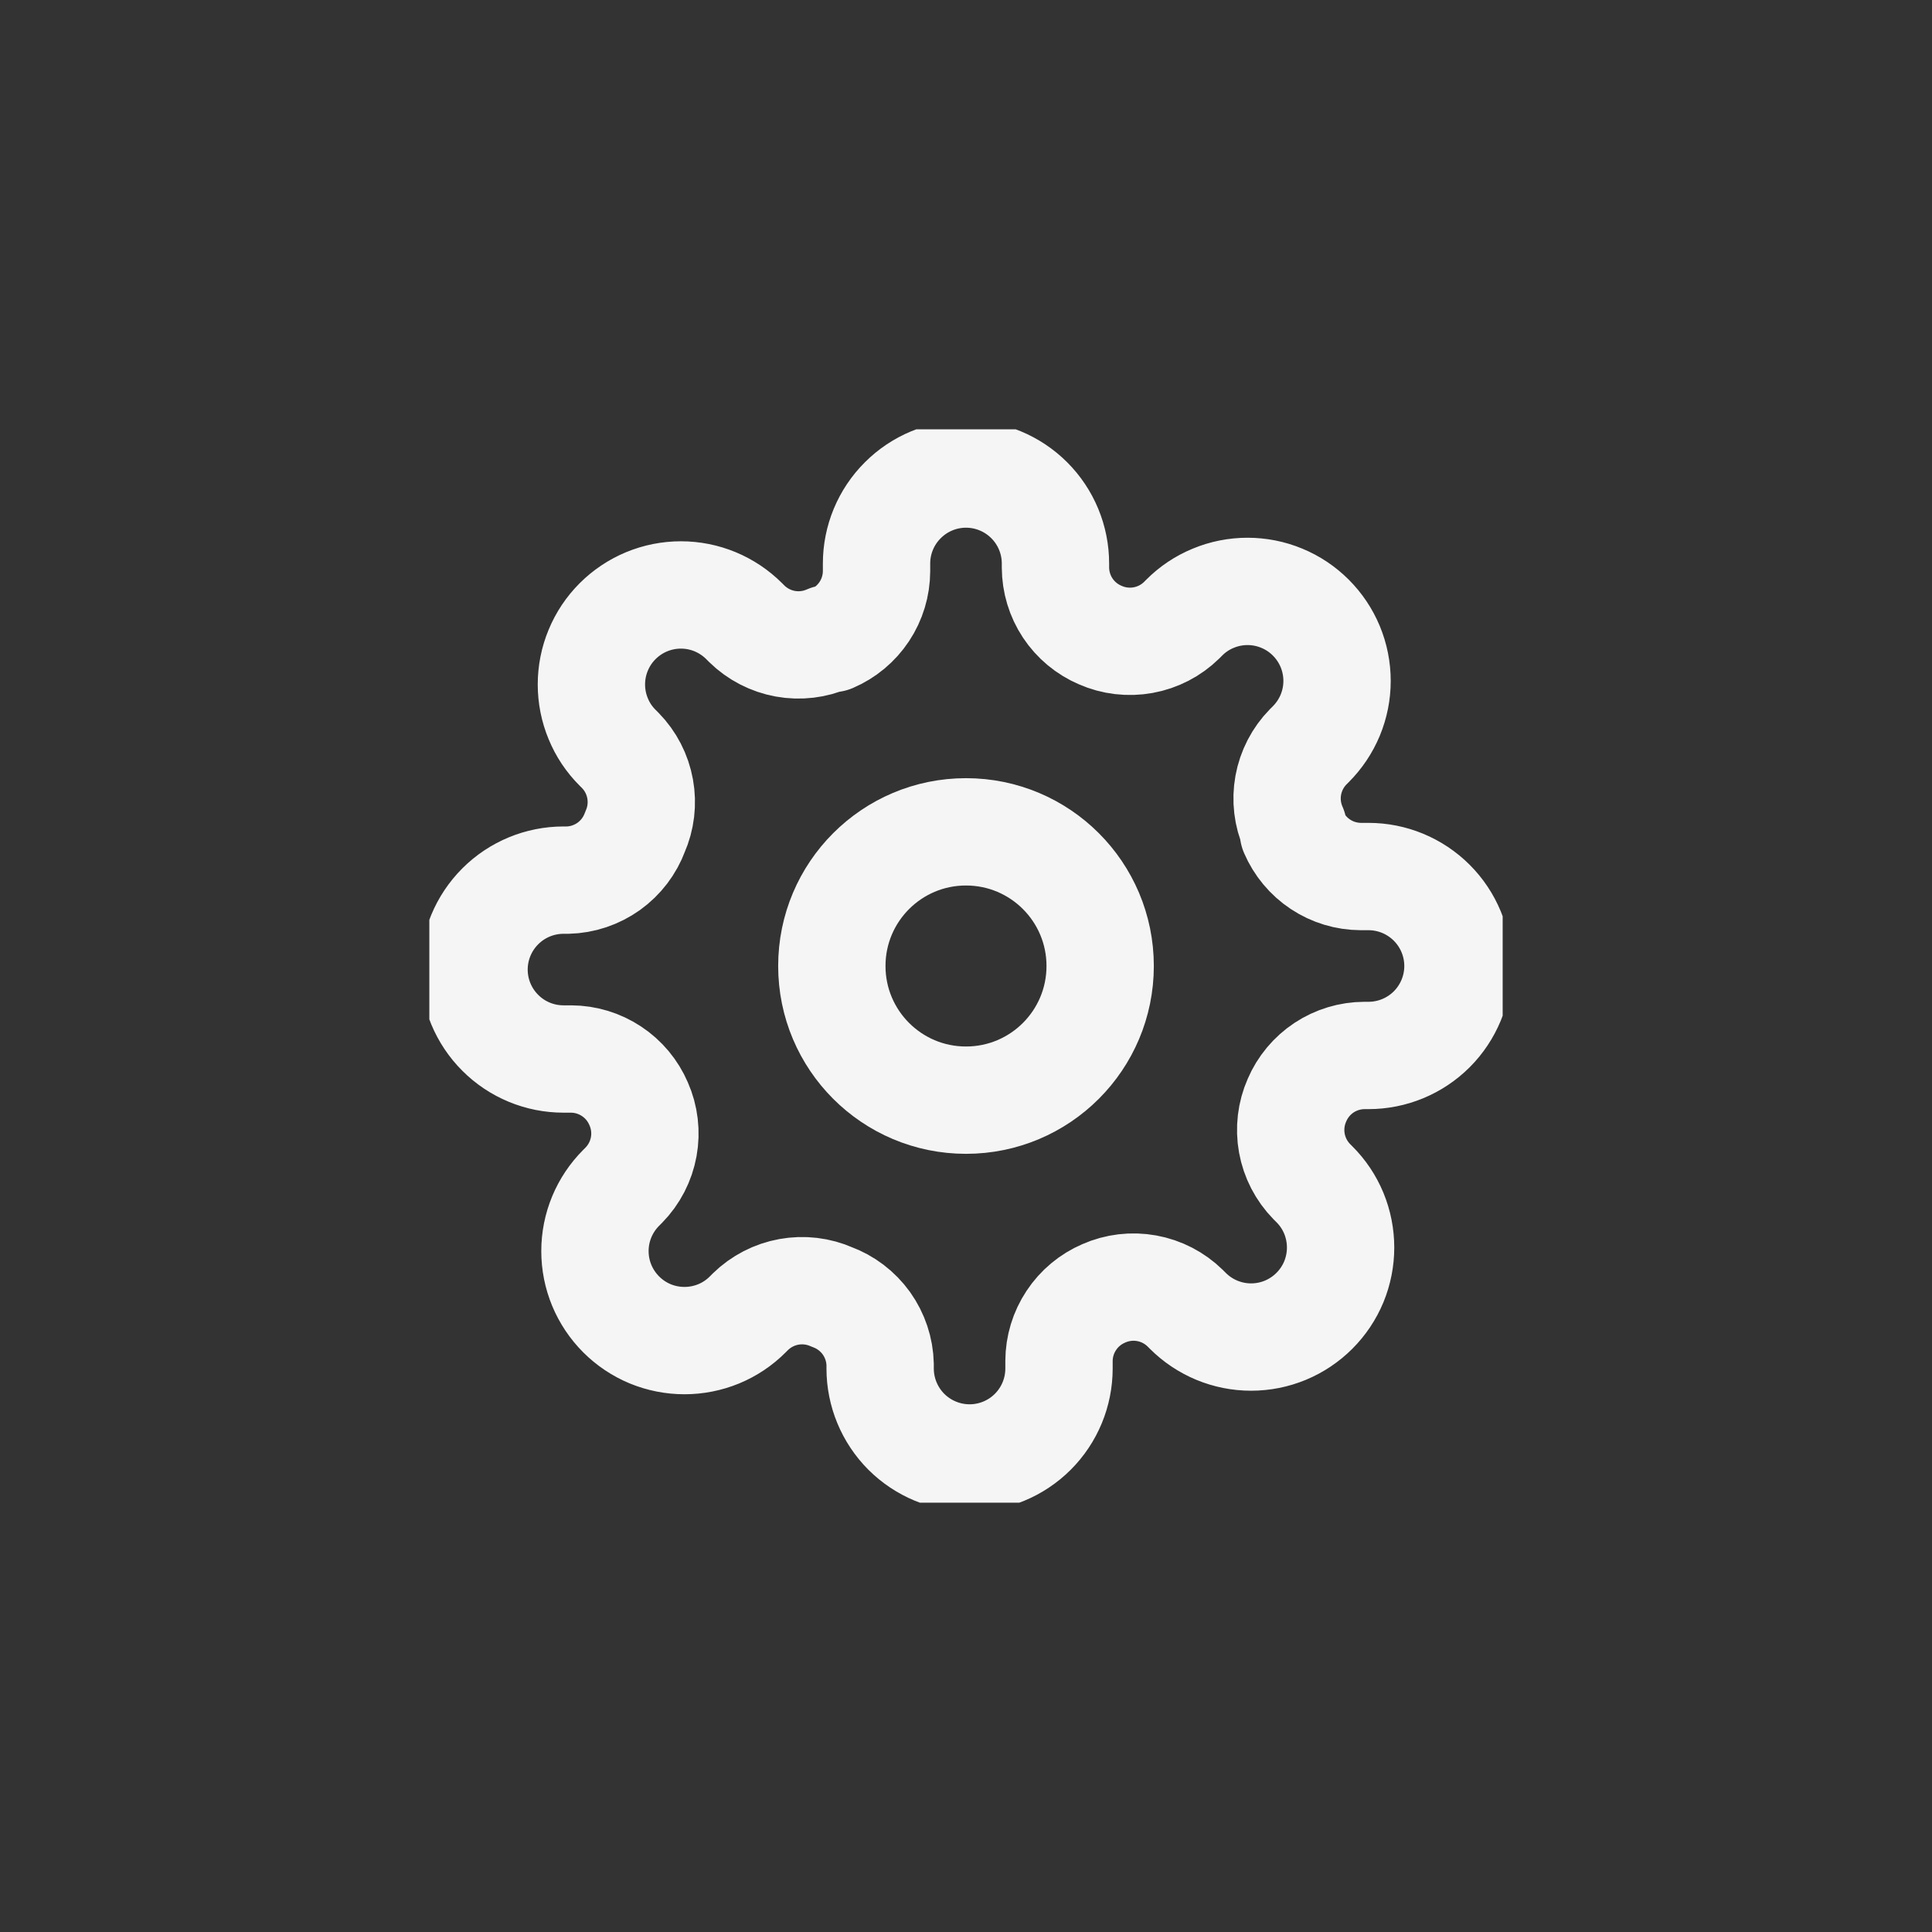 <svg width="36" height="36" viewBox="0 0 36 36" fill="none" xmlns="http://www.w3.org/2000/svg">
<rect x="0" y="0" width="36" height="36" fill="#333333" stroke="none"/>
<g clip-path="url(#clip0_38_84)">
<path d="M18 20.5C19.381 20.5 20.5 19.381 20.5 18C20.5 16.619 19.381 15.5 18 15.5C16.619 15.5 15.5 16.619 15.5 18C15.5 19.381 16.619 20.5 18 20.5Z" stroke="#F5F5F5" stroke-width="2" stroke-linecap="round" stroke-linejoin="round"/>
<path d="M24.167 20.5C24.056 20.751 24.023 21.03 24.072 21.3C24.121 21.571 24.25 21.82 24.442 22.017L24.492 22.067C24.647 22.221 24.77 22.405 24.854 22.608C24.937 22.81 24.98 23.027 24.98 23.246C24.98 23.465 24.937 23.682 24.854 23.884C24.77 24.086 24.647 24.27 24.492 24.425C24.337 24.58 24.153 24.703 23.951 24.787C23.748 24.871 23.532 24.914 23.312 24.914C23.093 24.914 22.877 24.871 22.674 24.787C22.472 24.703 22.288 24.58 22.133 24.425L22.083 24.375C21.887 24.183 21.637 24.054 21.367 24.005C21.097 23.956 20.818 23.989 20.567 24.1C20.32 24.206 20.11 24.381 19.962 24.605C19.814 24.828 19.734 25.09 19.733 25.358V25.5C19.733 25.942 19.558 26.366 19.245 26.679C18.933 26.991 18.509 27.167 18.067 27.167C17.625 27.167 17.201 26.991 16.888 26.679C16.576 26.366 16.4 25.942 16.4 25.5V25.425C16.394 25.149 16.304 24.882 16.144 24.657C15.983 24.433 15.759 24.262 15.5 24.167C15.249 24.056 14.97 24.023 14.7 24.072C14.429 24.121 14.18 24.25 13.983 24.442L13.933 24.492C13.779 24.647 13.595 24.77 13.392 24.854C13.19 24.937 12.973 24.98 12.754 24.98C12.535 24.98 12.318 24.937 12.116 24.854C11.914 24.77 11.73 24.647 11.575 24.492C11.42 24.337 11.297 24.153 11.213 23.951C11.129 23.748 11.086 23.532 11.086 23.312C11.086 23.093 11.129 22.877 11.213 22.674C11.297 22.472 11.42 22.288 11.575 22.133L11.625 22.083C11.817 21.887 11.946 21.637 11.995 21.367C12.044 21.097 12.011 20.818 11.9 20.567C11.794 20.32 11.619 20.11 11.395 19.962C11.172 19.814 10.91 19.734 10.642 19.733H10.5C10.058 19.733 9.634 19.558 9.322 19.245C9.009 18.933 8.833 18.509 8.833 18.067C8.833 17.625 9.009 17.201 9.322 16.888C9.634 16.576 10.058 16.4 10.5 16.4H10.575C10.851 16.394 11.118 16.304 11.343 16.144C11.567 15.983 11.738 15.759 11.833 15.5C11.944 15.249 11.977 14.97 11.928 14.7C11.879 14.429 11.751 14.18 11.558 13.983L11.508 13.933C11.353 13.779 11.23 13.595 11.147 13.392C11.063 13.19 11.02 12.973 11.02 12.754C11.02 12.535 11.063 12.318 11.147 12.116C11.23 11.914 11.353 11.73 11.508 11.575C11.663 11.42 11.847 11.297 12.049 11.213C12.252 11.129 12.469 11.086 12.688 11.086C12.907 11.086 13.123 11.129 13.326 11.213C13.528 11.297 13.712 11.42 13.867 11.575L13.917 11.625C14.113 11.817 14.363 11.946 14.633 11.995C14.903 12.044 15.182 12.011 15.433 11.9H15.5C15.746 11.794 15.957 11.619 16.105 11.395C16.253 11.172 16.332 10.91 16.333 10.642V10.5C16.333 10.058 16.509 9.634 16.822 9.322C17.134 9.009 17.558 8.833 18 8.833C18.442 8.833 18.866 9.009 19.179 9.322C19.491 9.634 19.667 10.058 19.667 10.5V10.575C19.668 10.843 19.747 11.105 19.895 11.329C20.043 11.552 20.254 11.728 20.5 11.833C20.751 11.944 21.03 11.977 21.3 11.928C21.571 11.879 21.82 11.751 22.017 11.558L22.067 11.508C22.221 11.353 22.405 11.23 22.608 11.147C22.81 11.063 23.027 11.02 23.246 11.02C23.465 11.02 23.682 11.063 23.884 11.147C24.086 11.23 24.27 11.353 24.425 11.508C24.58 11.663 24.703 11.847 24.787 12.049C24.871 12.252 24.914 12.469 24.914 12.688C24.914 12.907 24.871 13.123 24.787 13.326C24.703 13.528 24.58 13.712 24.425 13.867L24.375 13.917C24.183 14.113 24.054 14.363 24.005 14.633C23.956 14.903 23.989 15.182 24.1 15.433V15.5C24.206 15.746 24.381 15.957 24.605 16.105C24.828 16.253 25.09 16.332 25.358 16.333H25.5C25.942 16.333 26.366 16.509 26.679 16.822C26.991 17.134 27.167 17.558 27.167 18C27.167 18.442 26.991 18.866 26.679 19.179C26.366 19.491 25.942 19.667 25.5 19.667H25.425C25.157 19.668 24.895 19.747 24.671 19.895C24.448 20.043 24.272 20.254 24.167 20.5Z" stroke="#F5F5F5" stroke-width="2" stroke-linecap="round" stroke-linejoin="round"/>
</g>
<defs>
<clipPath id="clip0_38_84">
<rect width="20" height="20" fill="white" transform="translate(8 8)"/>
</clipPath>
</defs>
</svg>
